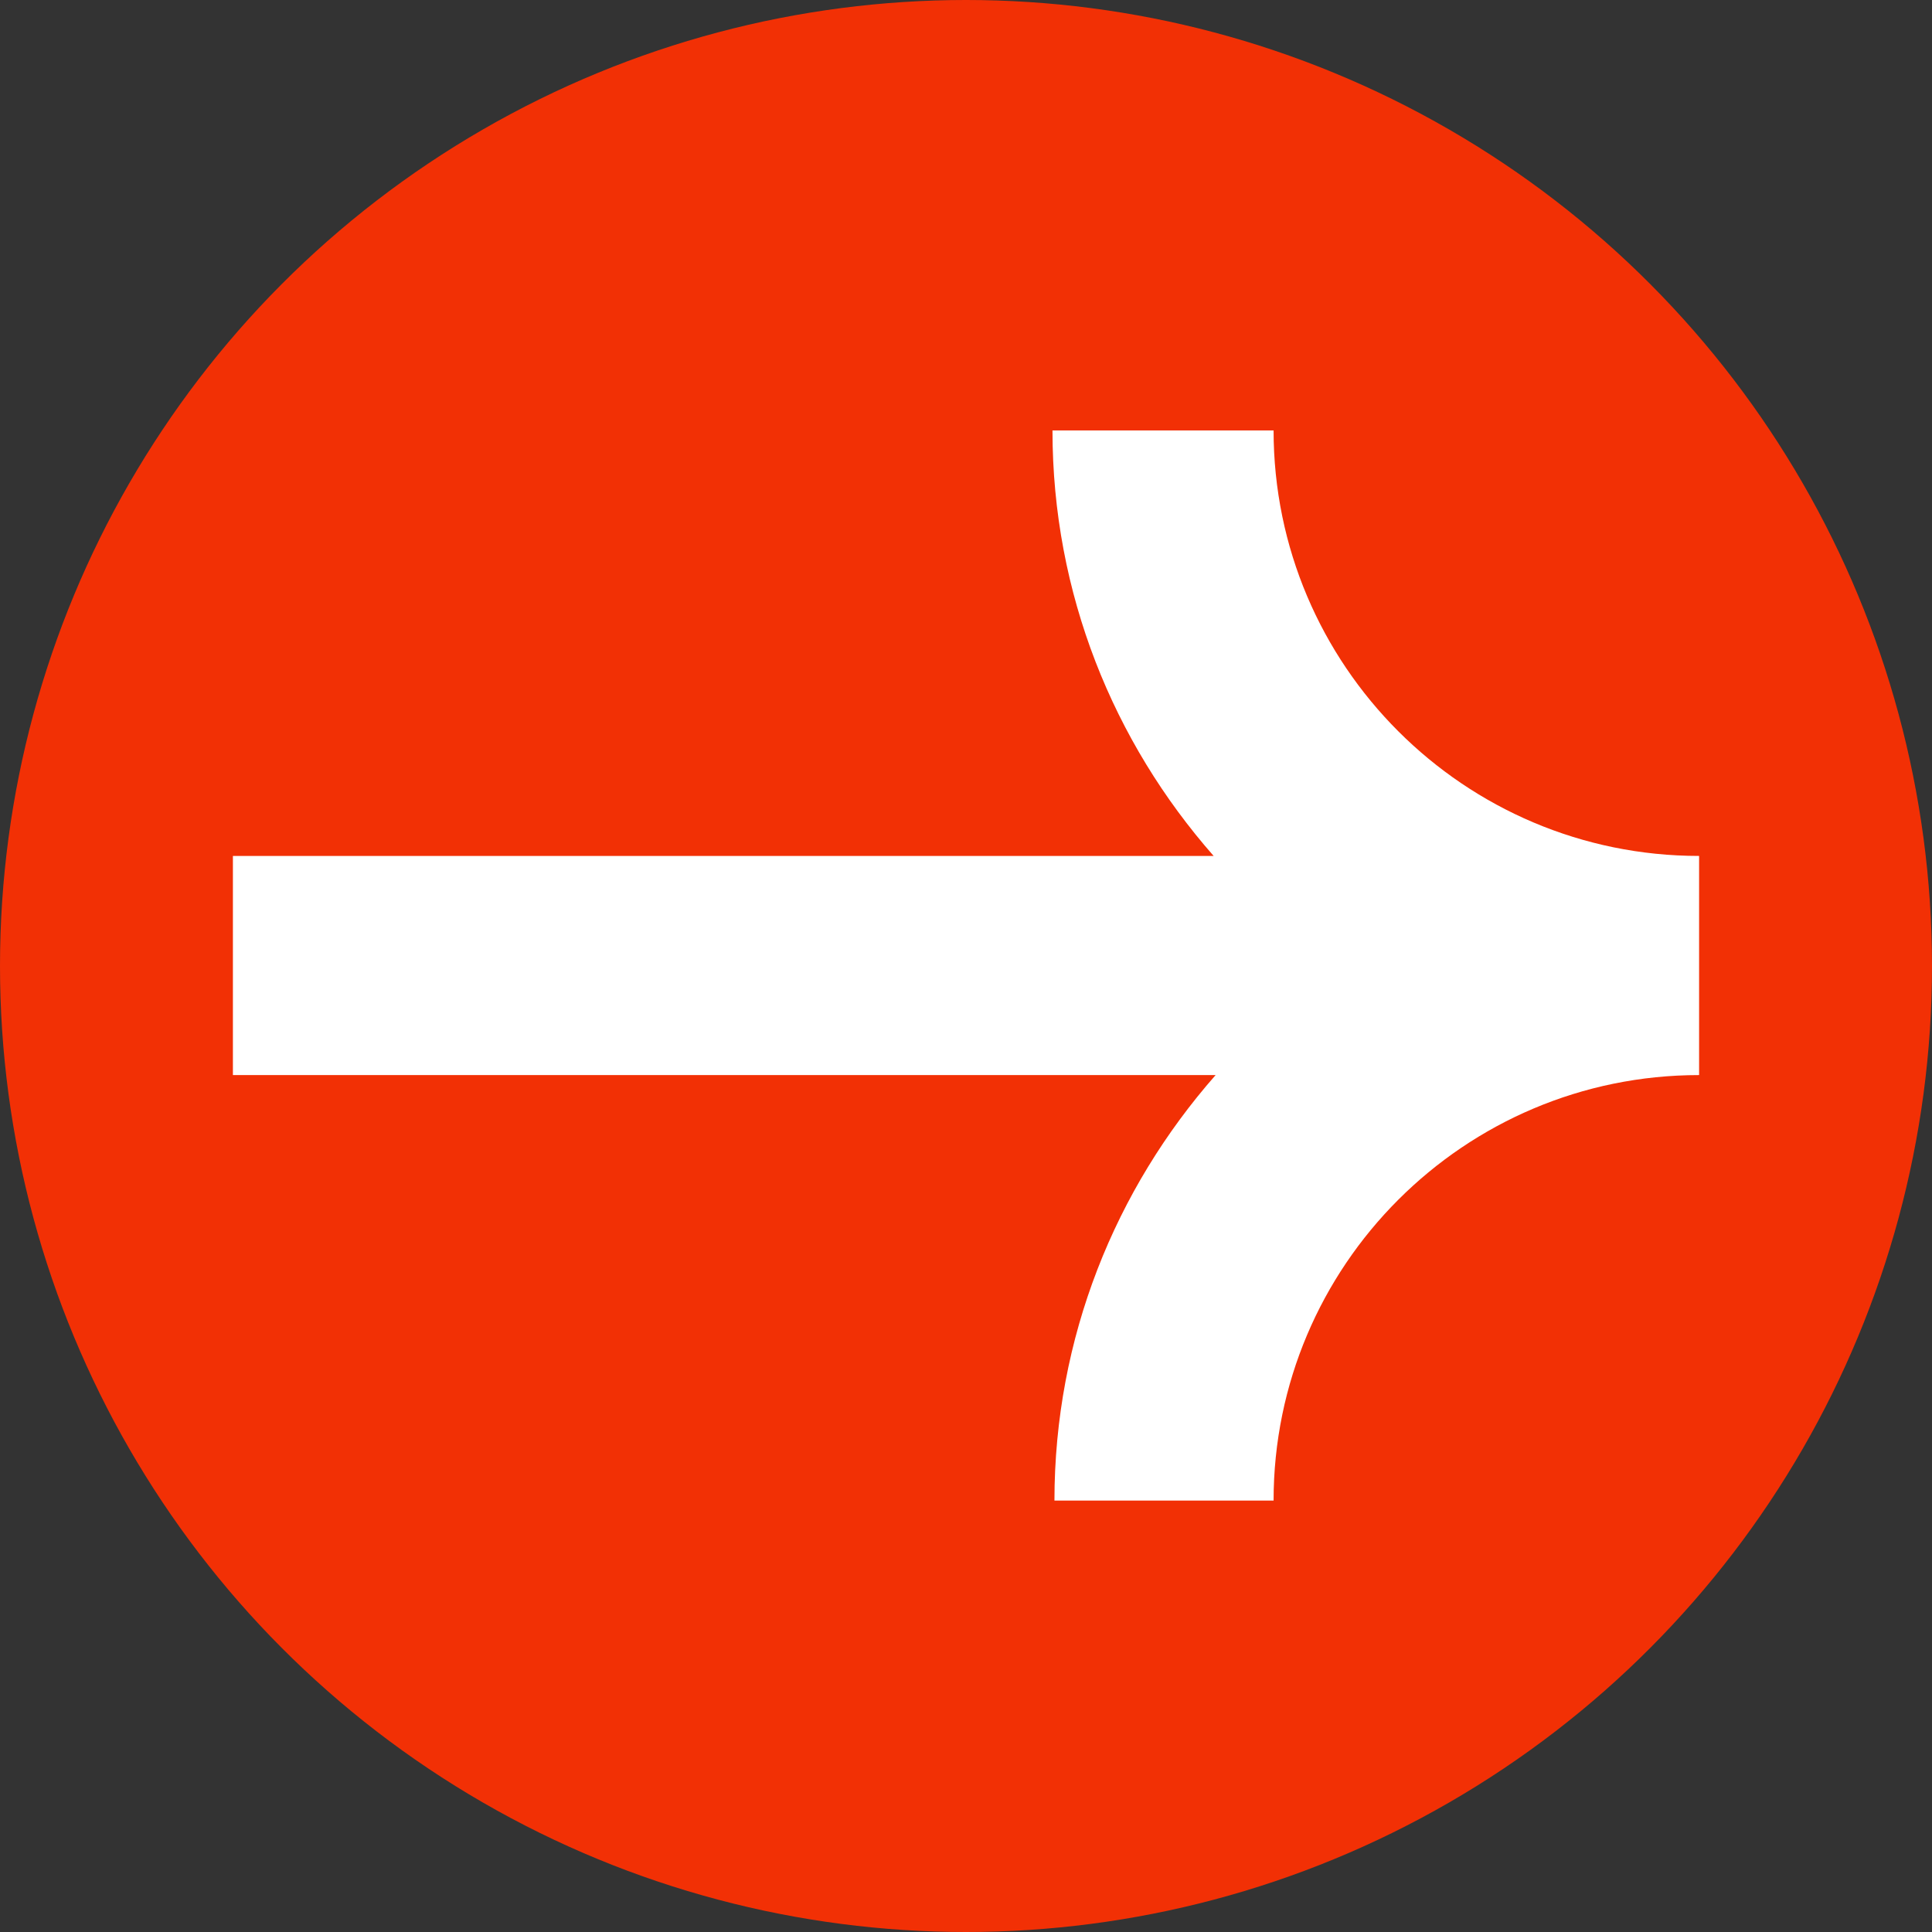 <?xml version="1.0" encoding="UTF-8"?>
<svg id="Capa_1" data-name="Capa 1" xmlns="http://www.w3.org/2000/svg" viewBox="0 0 19.66 19.66">
  <rect x="0" y="0" width="19.66" height="19.66" fill="#333333" stroke="none"/>
  <defs>
    <style>
      .cls-1 {
        fill: #fff;
      }

      .cls-2 {
        fill: #f23005;
      }
    </style>
  </defs>
  <circle class="cls-2" cx="9.83" cy="9.83" r="9.83"/>
  <path class="cls-1" d="m12.96,4.38c0,2.39,1.94,4.33,4.33,4.33v2.23c-2.39,0-4.33,1.94-4.33,4.33h-2.23c0-1.66.62-3.17,1.64-4.33H2.37v-2.23h9.98c-1.02-1.16-1.64-2.67-1.64-4.33h2.23Z"/>
</svg>